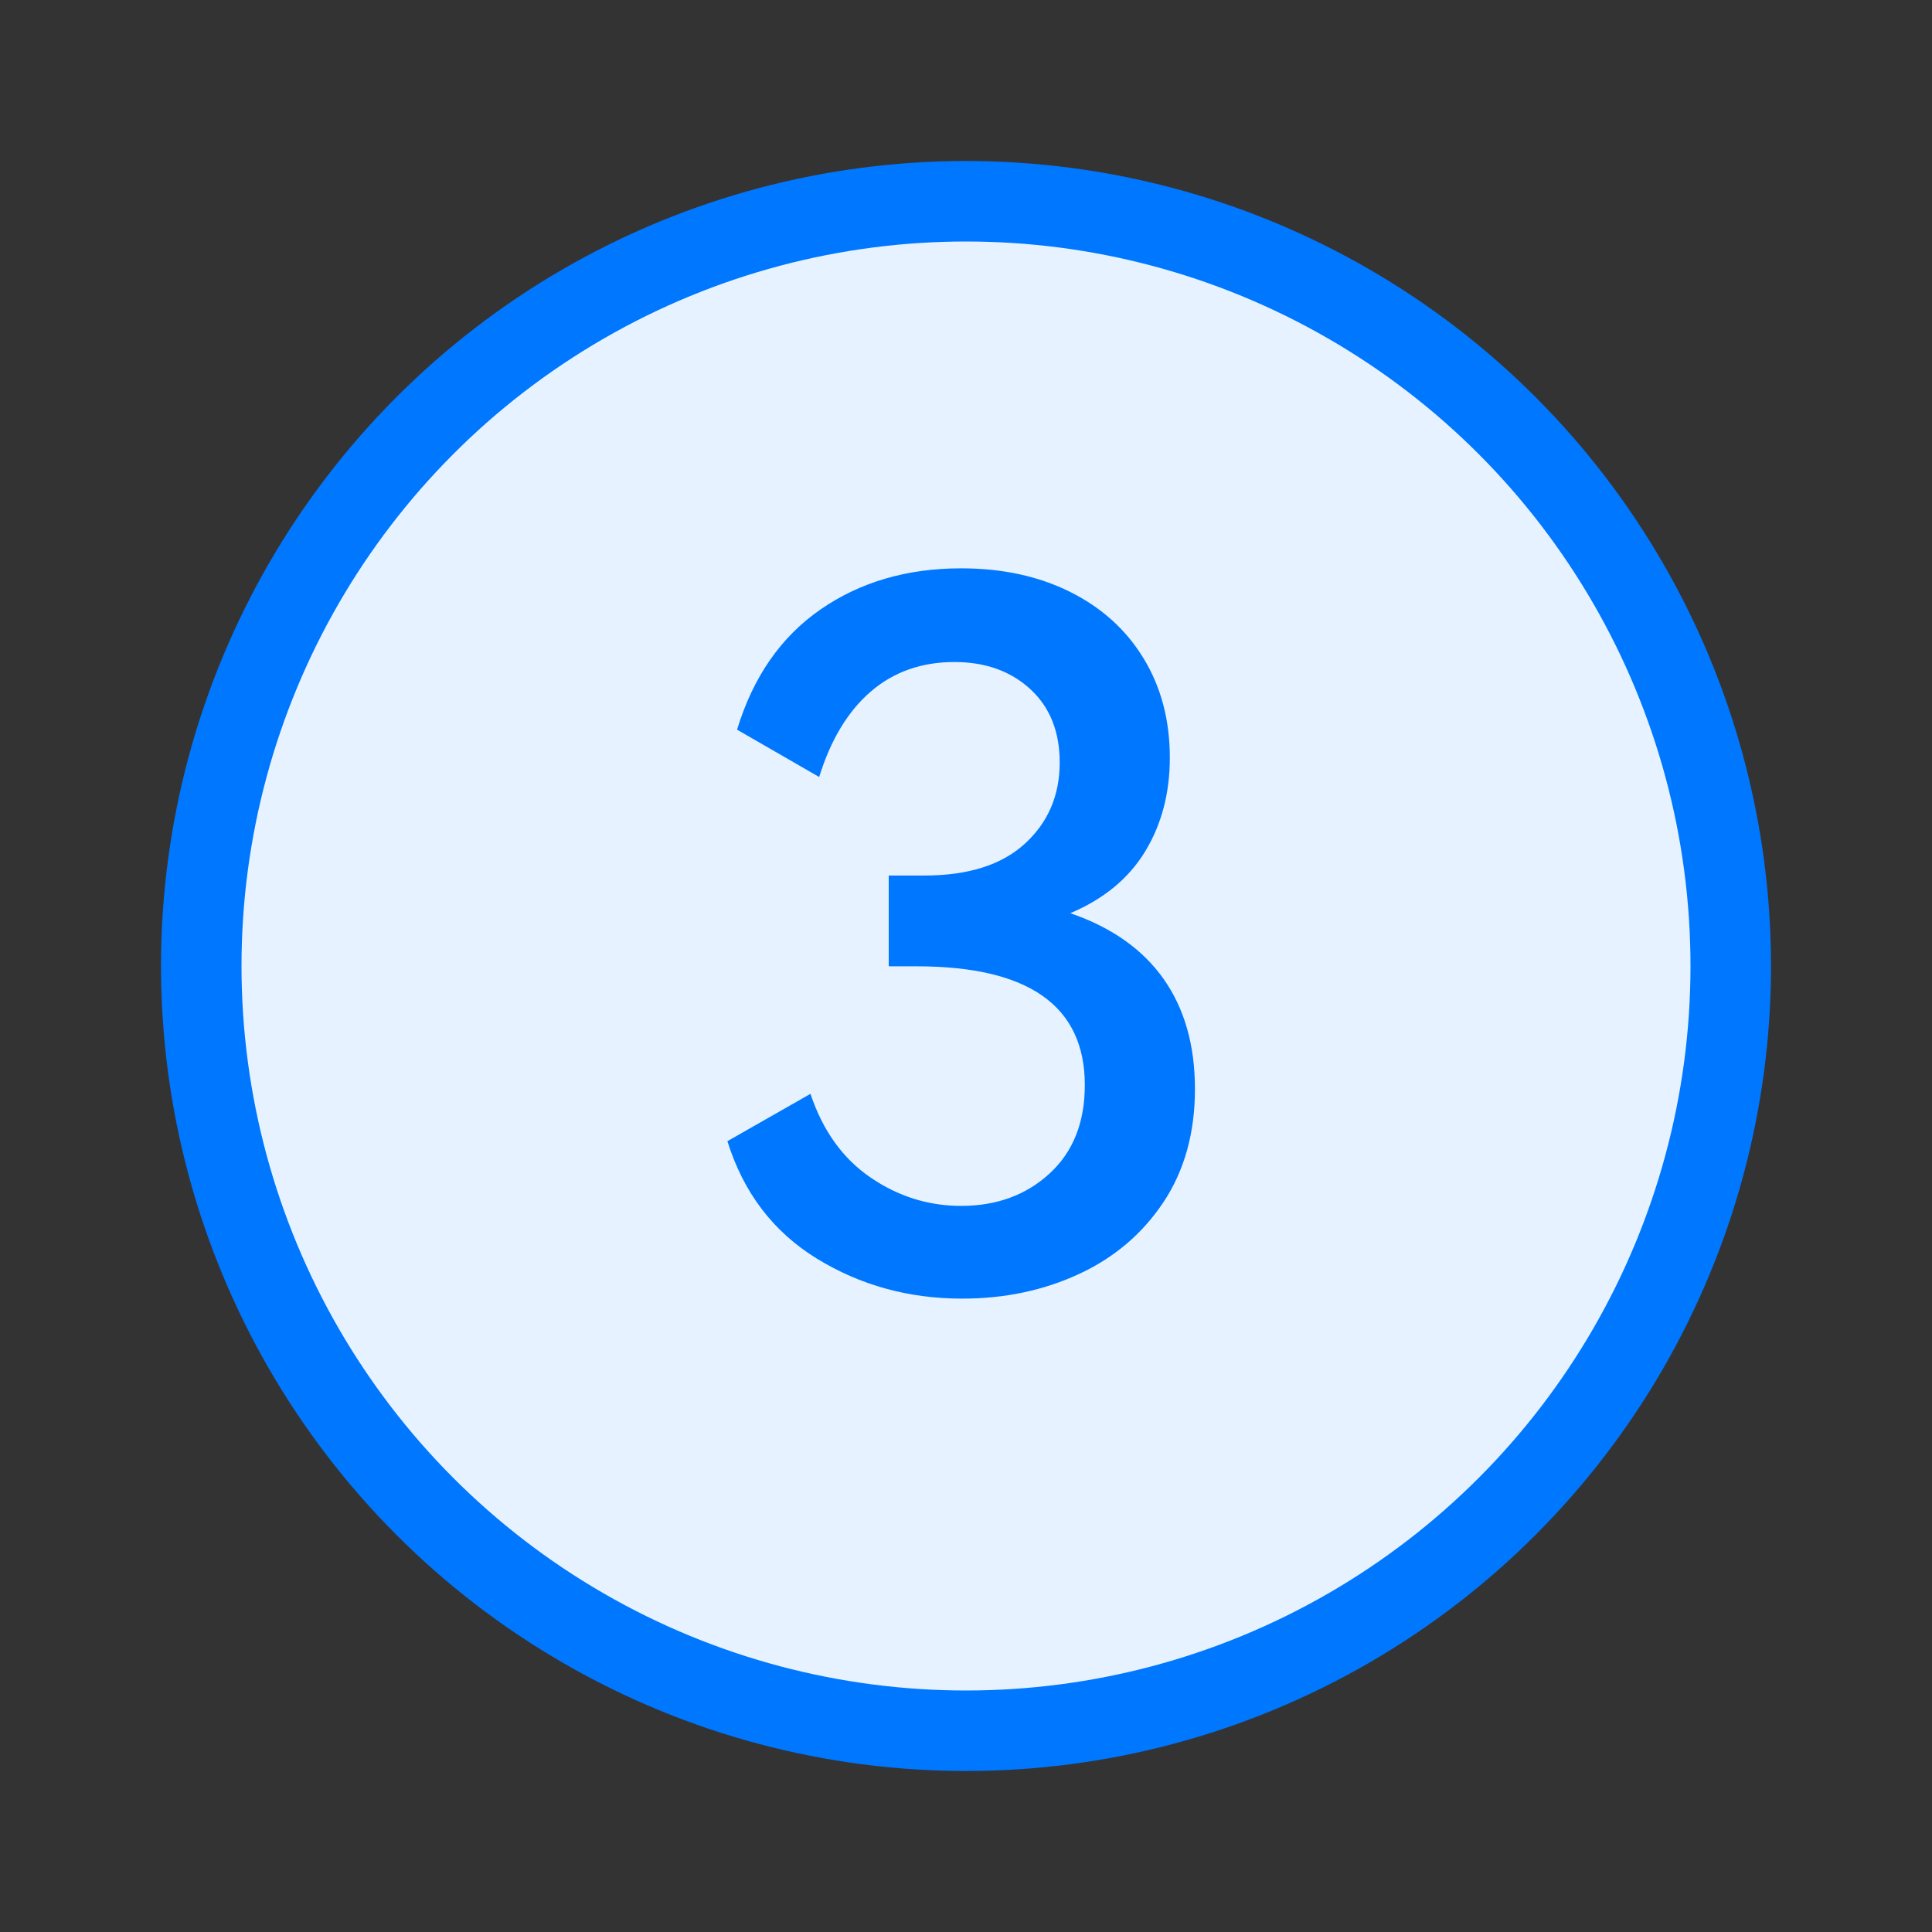 <?xml version="1.0" encoding="UTF-8"?>
<svg width="24px" height="24px" viewBox="0 0 24 24" version="1.1" xmlns="http://www.w3.org/2000/svg" xmlns:xlink="http://www.w3.org/1999/xlink">
    <rect x="0" y="0" width="24" height="24" fill="#333333" stroke="none"/>
    <title>进度条步骤/数字/已完成/3</title>
    <g id="进度条步骤/数字/已完成/3" stroke="none" stroke-width="1" fill="none" fill-rule="evenodd">
        <rect fill="#FFFFFF" opacity="0" x="0" y="0" width="24" height="24"></rect>
        <g id="Light/2-控件/18流程/带步骤/已完成/图标" transform="translate(2, 2)">
            <g id="编组-18备份-6" fill="#E6F2FF" stroke="#0077FF">
                <circle id="椭圆形备份" cx="10" cy="10" r="9.5"></circle>
            </g>
            <g id="1" transform="translate(7.036, 5.06)" fill="#0077FF" fill-rule="nonzero">
                <path d="M4.26,4.284 C4.772,4.46 5.158,4.732 5.418,5.1 C5.678,5.468 5.808,5.924 5.808,6.468 C5.808,7.012 5.678,7.48 5.418,7.872 C5.158,8.264 4.808,8.562 4.368,8.766 C3.928,8.97 3.444,9.072 2.916,9.072 C2.252,9.072 1.65,8.906 1.11,8.574 C0.57,8.242 0.2,7.756 0,7.116 L1.032,6.528 C1.184,6.984 1.432,7.33 1.776,7.566 C2.12,7.802 2.496,7.92 2.904,7.92 C3.344,7.92 3.71,7.786 4.002,7.518 C4.294,7.25 4.44,6.884 4.44,6.42 C4.44,5.436 3.744,4.944 2.352,4.944 L2.004,4.944 L2.004,3.816 L2.448,3.816 C2.992,3.816 3.408,3.684 3.696,3.42 C3.984,3.156 4.128,2.82 4.128,2.412 C4.128,2.028 4.006,1.724 3.762,1.5 C3.518,1.276 3.204,1.164 2.82,1.164 C2.412,1.164 2.066,1.286 1.782,1.53 C1.498,1.774 1.284,2.128 1.14,2.592 L0.12,2.004 C0.32,1.348 0.666,0.85 1.158,0.51 C1.65,0.17 2.232,0 2.904,0 C3.416,0 3.868,0.098 4.26,0.294 C4.652,0.49 4.956,0.766 5.172,1.122 C5.388,1.478 5.496,1.888 5.496,2.352 C5.496,2.792 5.394,3.18 5.19,3.516 C4.986,3.852 4.676,4.108 4.26,4.284 Z" id="路径"></path>
            </g>
        </g>
    </g>
</svg>